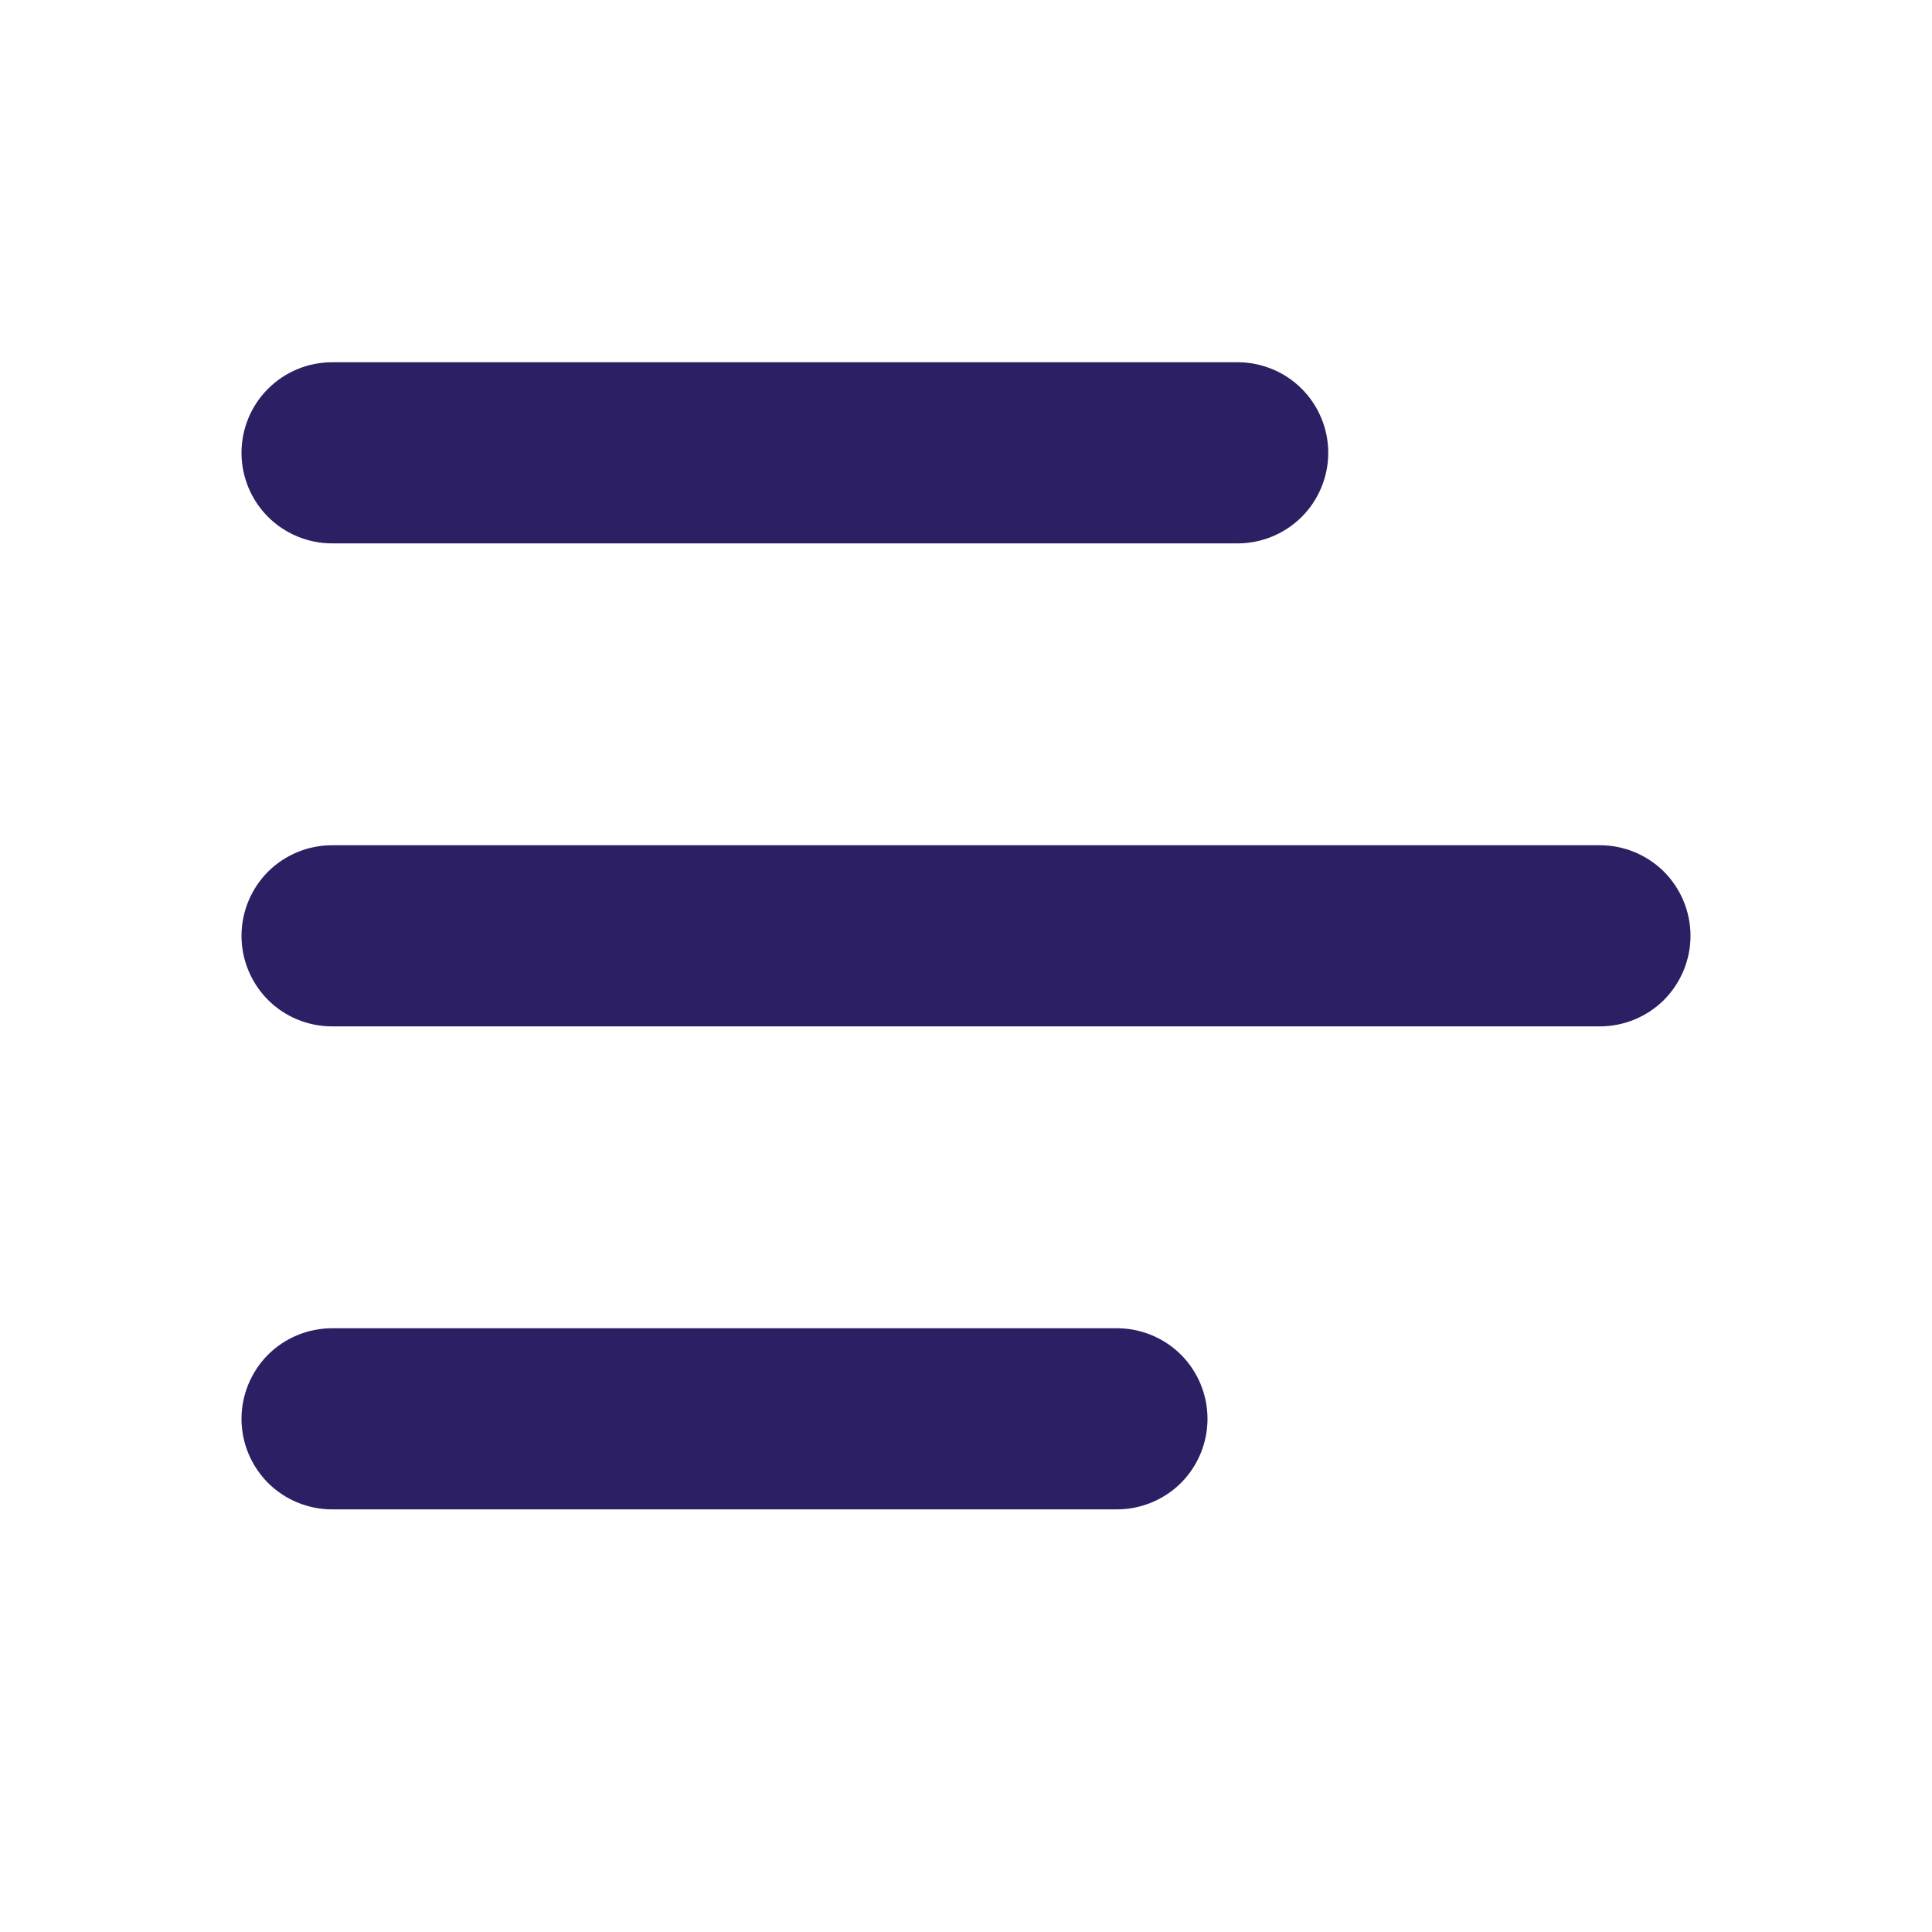 <svg width="24" height="24" viewBox="0 0 24 24" fill="none" xmlns="http://www.w3.org/2000/svg">
<path d="M3 5.625C3 5.327 3.119 5.04 3.329 4.83C3.54 4.619 3.827 4.5 4.125 4.5H15.375C15.673 4.5 15.96 4.619 16.171 4.83C16.381 5.04 16.5 5.327 16.5 5.625C16.5 5.923 16.381 6.21 16.171 6.42C15.96 6.631 15.673 6.75 15.375 6.75H4.125C3.827 6.75 3.54 6.631 3.329 6.42C3.119 6.21 3 5.923 3 5.625ZM3 17.625C3 17.327 3.119 17.041 3.329 16.829C3.54 16.619 3.827 16.5 4.125 16.5H13.875C14.173 16.5 14.46 16.619 14.671 16.829C14.882 17.041 15 17.327 15 17.625C15 17.923 14.882 18.209 14.671 18.421C14.46 18.631 14.173 18.75 13.875 18.75H4.125C3.827 18.75 3.54 18.631 3.329 18.421C3.119 18.209 3 17.923 3 17.625ZM4.125 10.5C3.827 10.5 3.54 10.618 3.329 10.829C3.119 11.04 3 11.327 3 11.625C3 11.923 3.119 12.21 3.329 12.421C3.54 12.632 3.827 12.75 4.125 12.75H19.875C20.173 12.75 20.459 12.632 20.671 12.421C20.881 12.21 21 11.923 21 11.625C21 11.327 20.881 11.04 20.671 10.829C20.459 10.618 20.173 10.5 19.875 10.5H4.125Z" fill="#2C1F63"/>
</svg>
